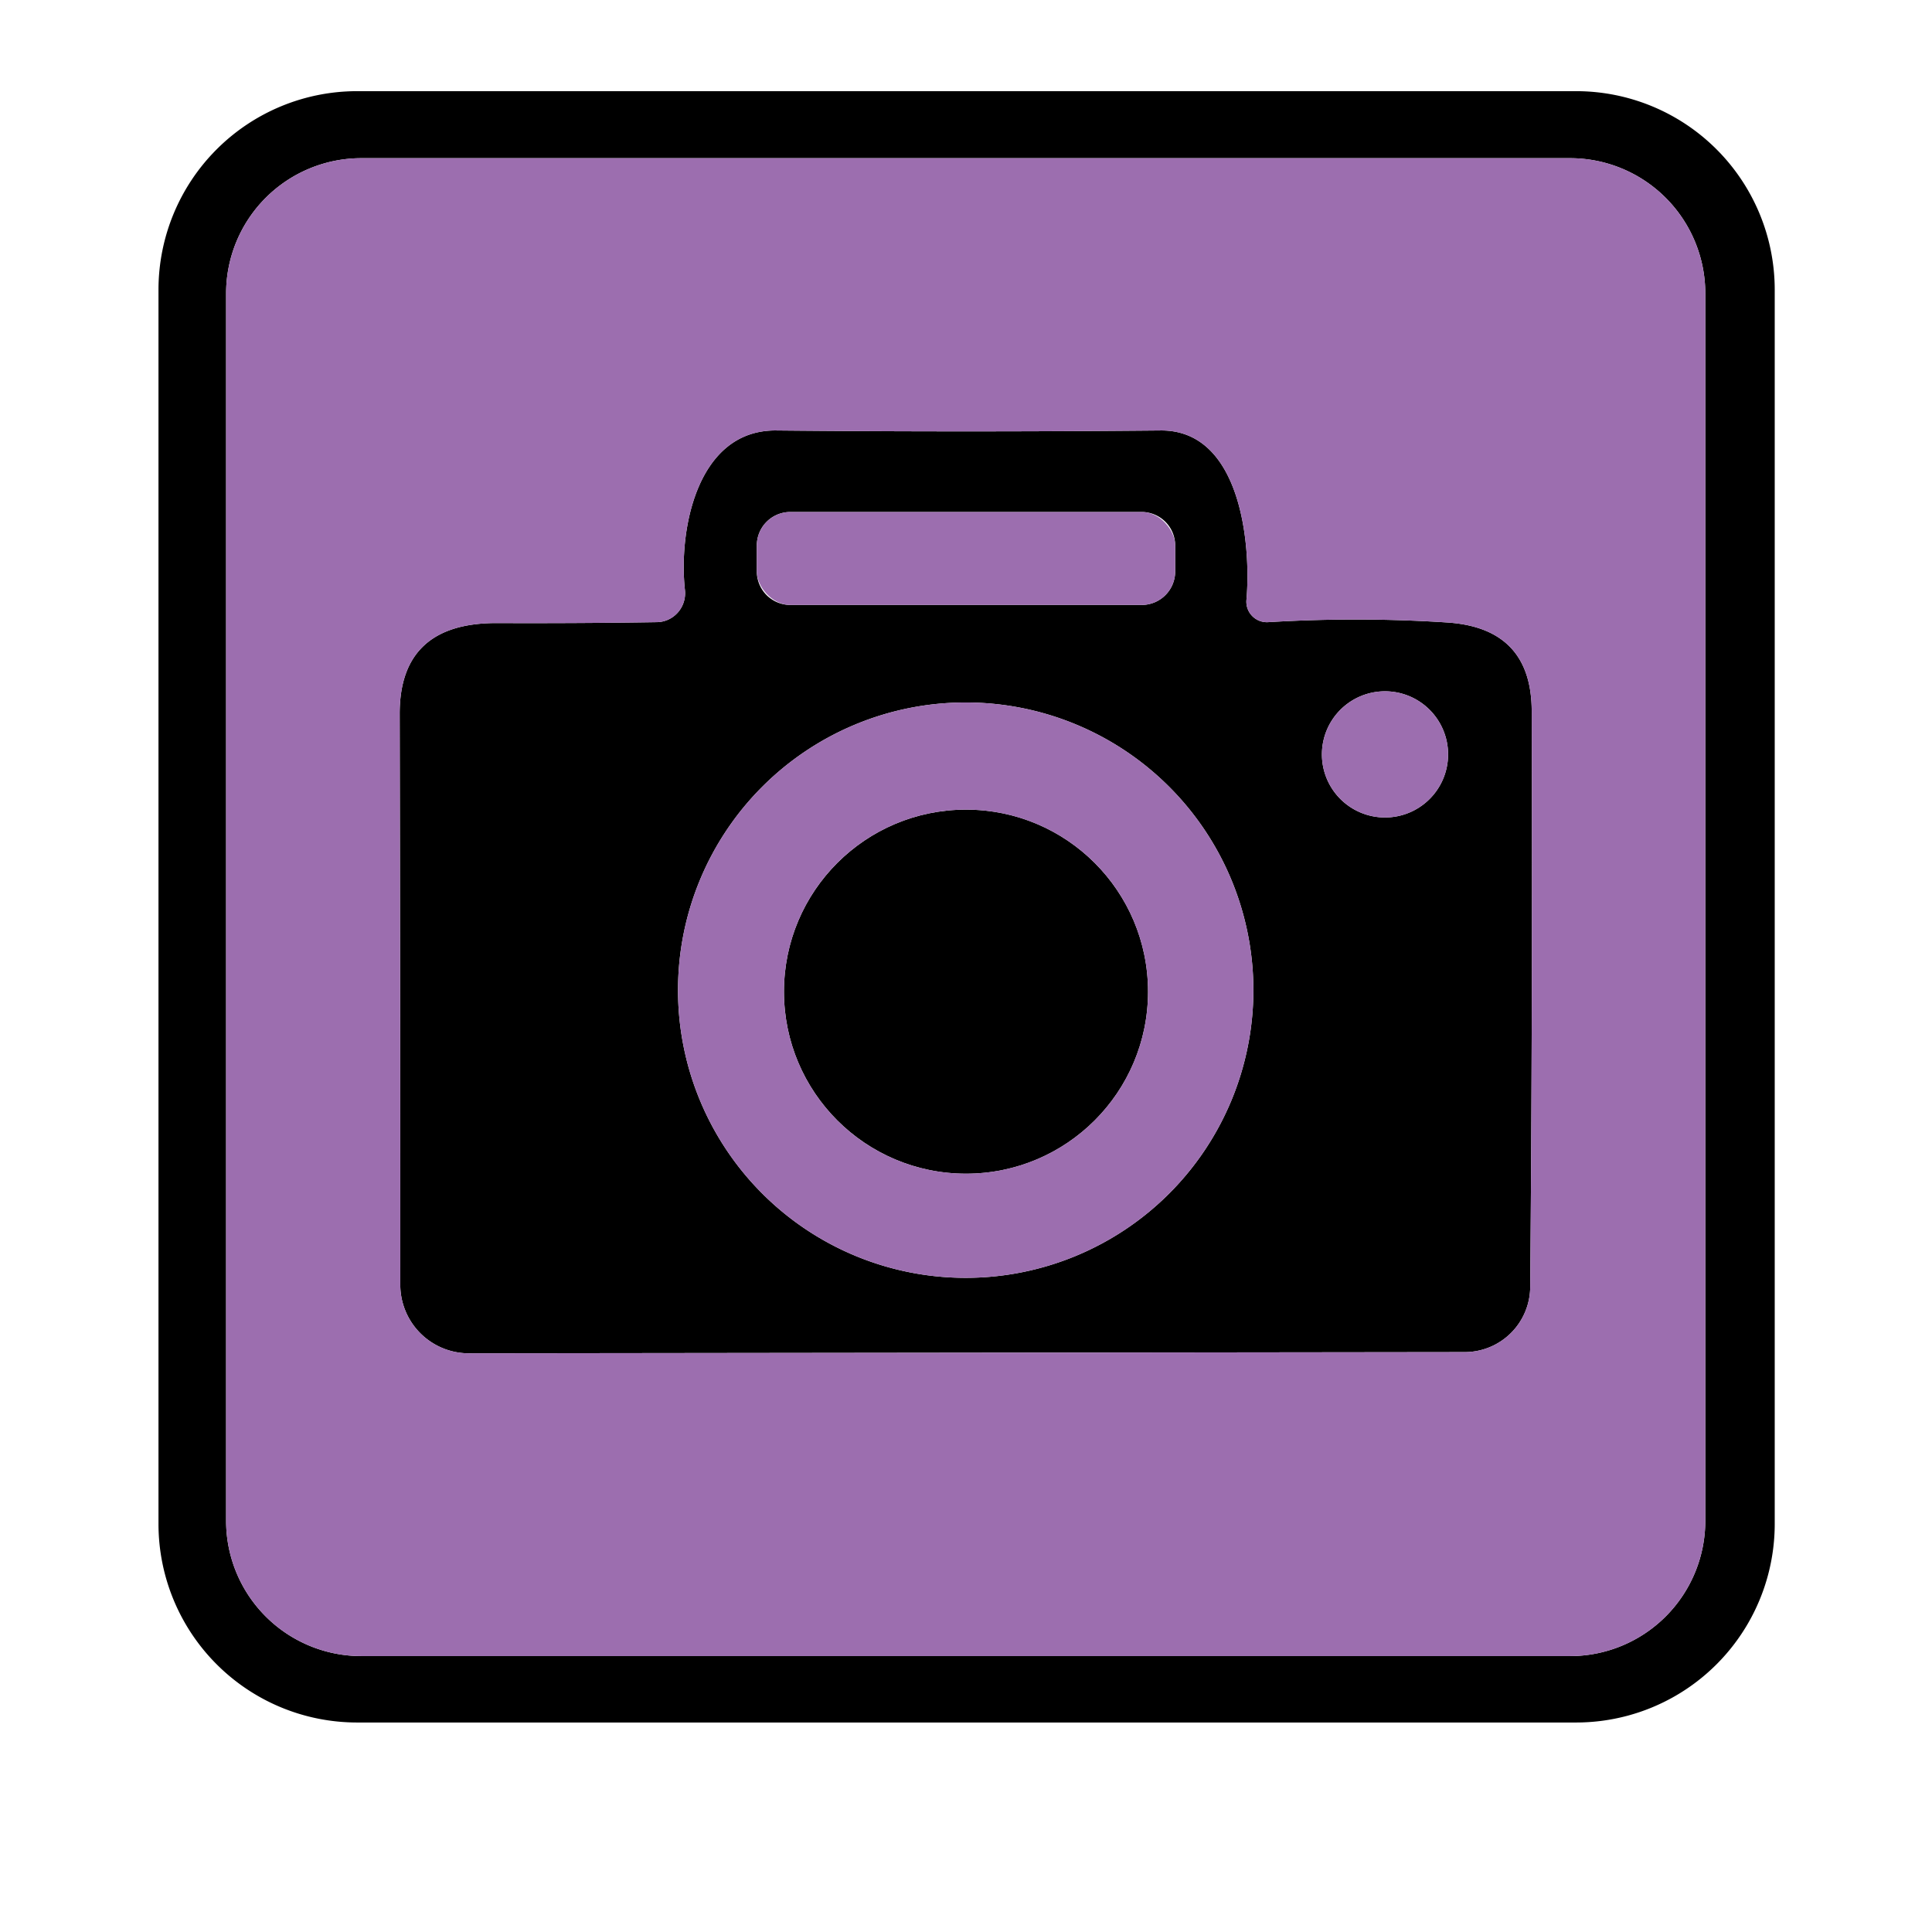 <svg data-v-ea210746="" xmlns="http://www.w3.org/2000/svg" fill="#fff" viewBox="0 0 64 64" class="ui-icon max-h-full w-full" style="fill: rgb(156, 110, 175); opacity: 1;"><g fill="#000"><path d="M58.79 50.48a6.58 6.58 0 01-6.58 6.58H11.83a6.58 6.58 0 01-6.58-6.58V9.6a6.58 6.58 0 016.58-6.58h40.38a6.58 6.58 0 016.58 6.58zm-2.3-40.76a4.48 4.48 0 00-4.48-4.48H11.97a4.48 4.48 0 00-4.48 4.48v40.66a4.48 4.48 0 004.48 4.48h40.04a4.48 4.48 0 004.48-4.48z"></path><path d="M21.75 20.61a.96.95 86.7 00.94-1.06c-.22-1.99.4-5.32 3.03-5.29q6.22.06 12.72 0c2.67-.03 3.01 3.79 2.85 5.61a.68.68 0 00.72.74q2.99-.18 5.92.01 2.8.18 2.81 2.93.03 9.81-.05 19.09a2.17 2.17 0 01-2.17 2.15l-32.99.04a2.27 2.27 0 01-2.27-2.27q0-9.16-.02-18.9-.01-3.03 3.22-3.02 2.8.01 5.29-.03m17.18-2.54a1.11 1.11 0 00-1.11-1.11H26.18a1.11 1.11 0 00-1.11 1.11v.86a1.11 1.11 0 001.11 1.11h11.64a1.11 1.11 0 001.11-1.11zm9.04 6.92a2.09 2.09 0 00-2.09-2.09 2.09 2.09 0 00-2.09 2.09 2.09 2.09 0 002.09 2.09 2.09 2.09 0 002.09-2.09m-6.45 7.81a9.53 9.53 0 00-9.53-9.53 9.53 9.53 0 00-9.53 9.53 9.53 9.53 0 009.53 9.53 9.53 9.53 0 009.53-9.53"></path><circle cx="32" cy="32.85" r="6.03"></circle></g><path d="M56.49 50.38a4.48 4.48 0 01-4.48 4.48H11.97a4.48 4.48 0 01-4.48-4.48V9.72a4.48 4.48 0 014.48-4.48h40.04a4.48 4.48 0 014.48 4.48zM21.75 20.61q-2.49.04-5.29.03-3.23-.01-3.22 3.02.02 9.74.02 18.9a2.27 2.27 0 002.27 2.27l32.99-.04a2.17 2.17 0 002.17-2.15q.08-9.28.05-19.09-.01-2.75-2.81-2.93-2.93-.19-5.92-.01a.68.68 0 01-.72-.74c.16-1.82-.18-5.64-2.85-5.61q-6.5.06-12.72 0c-2.63-.03-3.25 3.3-3.03 5.29a.96.95 86.7 01-.94 1.06"></path><rect width="13.86" height="3.08" x="25.07" y="16.96" rx="1.11"></rect><circle cx="45.88" cy="24.99" r="2.09"></circle><path d="M41.52 32.8a9.53 9.53 0 01-9.53 9.53 9.53 9.53 0 01-9.53-9.53 9.53 9.53 0 019.53-9.53 9.53 9.53 0 019.53 9.53m-3.49.05A6.03 6.03 0 0032 26.82a6.03 6.03 0 00-6.03 6.03A6.03 6.03 0 0032 38.88a6.03 6.03 0 006.03-6.03"></path></svg>